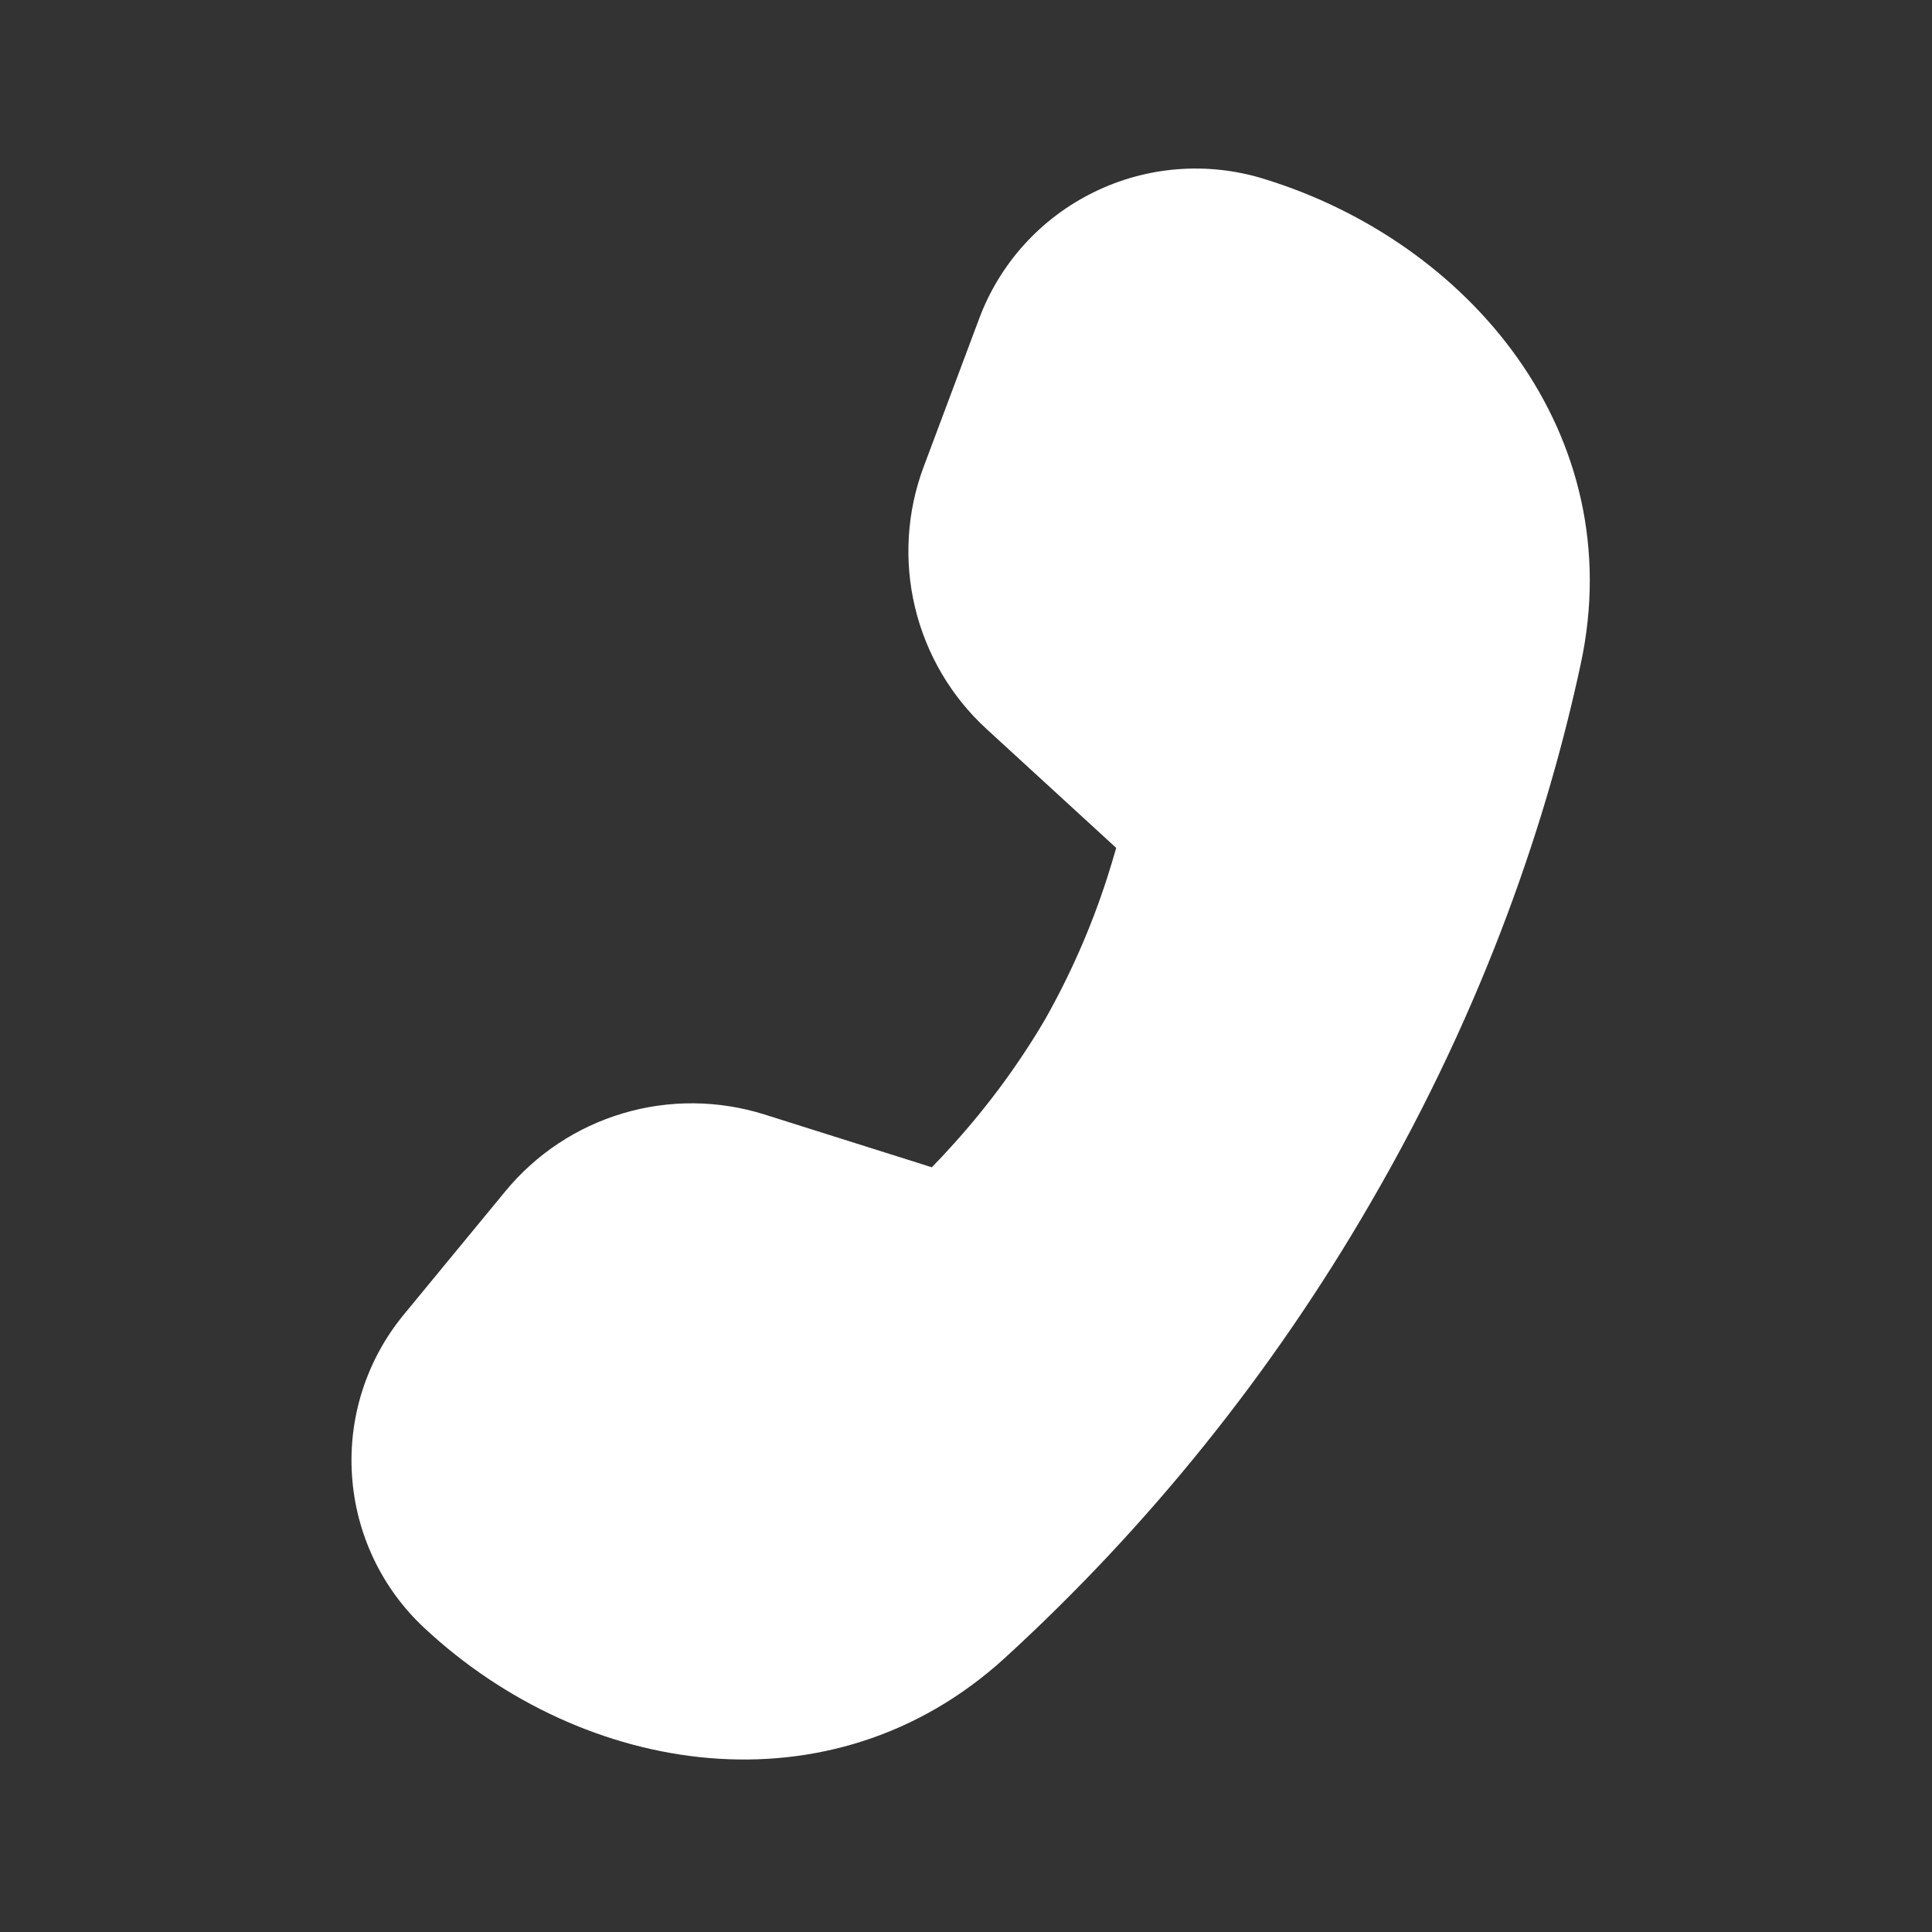 <svg width="16" height="16" viewBox="0 0 16 16" fill="none" xmlns="http://www.w3.org/2000/svg">
<rect x="0" y="0" width="16" height="16" fill="#333333" stroke="none"/>
<path d="M9.244 7.022L8.171 6.038C7.877 5.769 7.671 5.418 7.578 5.031C7.485 4.643 7.51 4.237 7.65 3.864L8.109 2.639C8.279 2.183 8.618 1.808 9.056 1.593C9.493 1.377 9.997 1.337 10.463 1.48C12.179 2.005 13.498 3.599 13.092 5.494C12.825 6.74 12.315 8.304 11.346 9.969C10.534 11.37 9.514 12.64 8.319 13.733C6.884 15.04 4.834 14.713 3.515 13.483C3.161 13.154 2.947 12.702 2.915 12.219C2.883 11.737 3.036 11.261 3.344 10.887L4.184 9.867C4.437 9.559 4.777 9.333 5.159 9.22C5.541 9.106 5.949 9.11 6.329 9.229L7.717 9.667C7.771 9.612 7.832 9.547 7.9 9.471C8.185 9.155 8.438 8.811 8.654 8.444C8.863 8.074 9.035 7.684 9.166 7.279C9.193 7.194 9.22 7.108 9.244 7.022Z" fill="white"/>
</svg>
